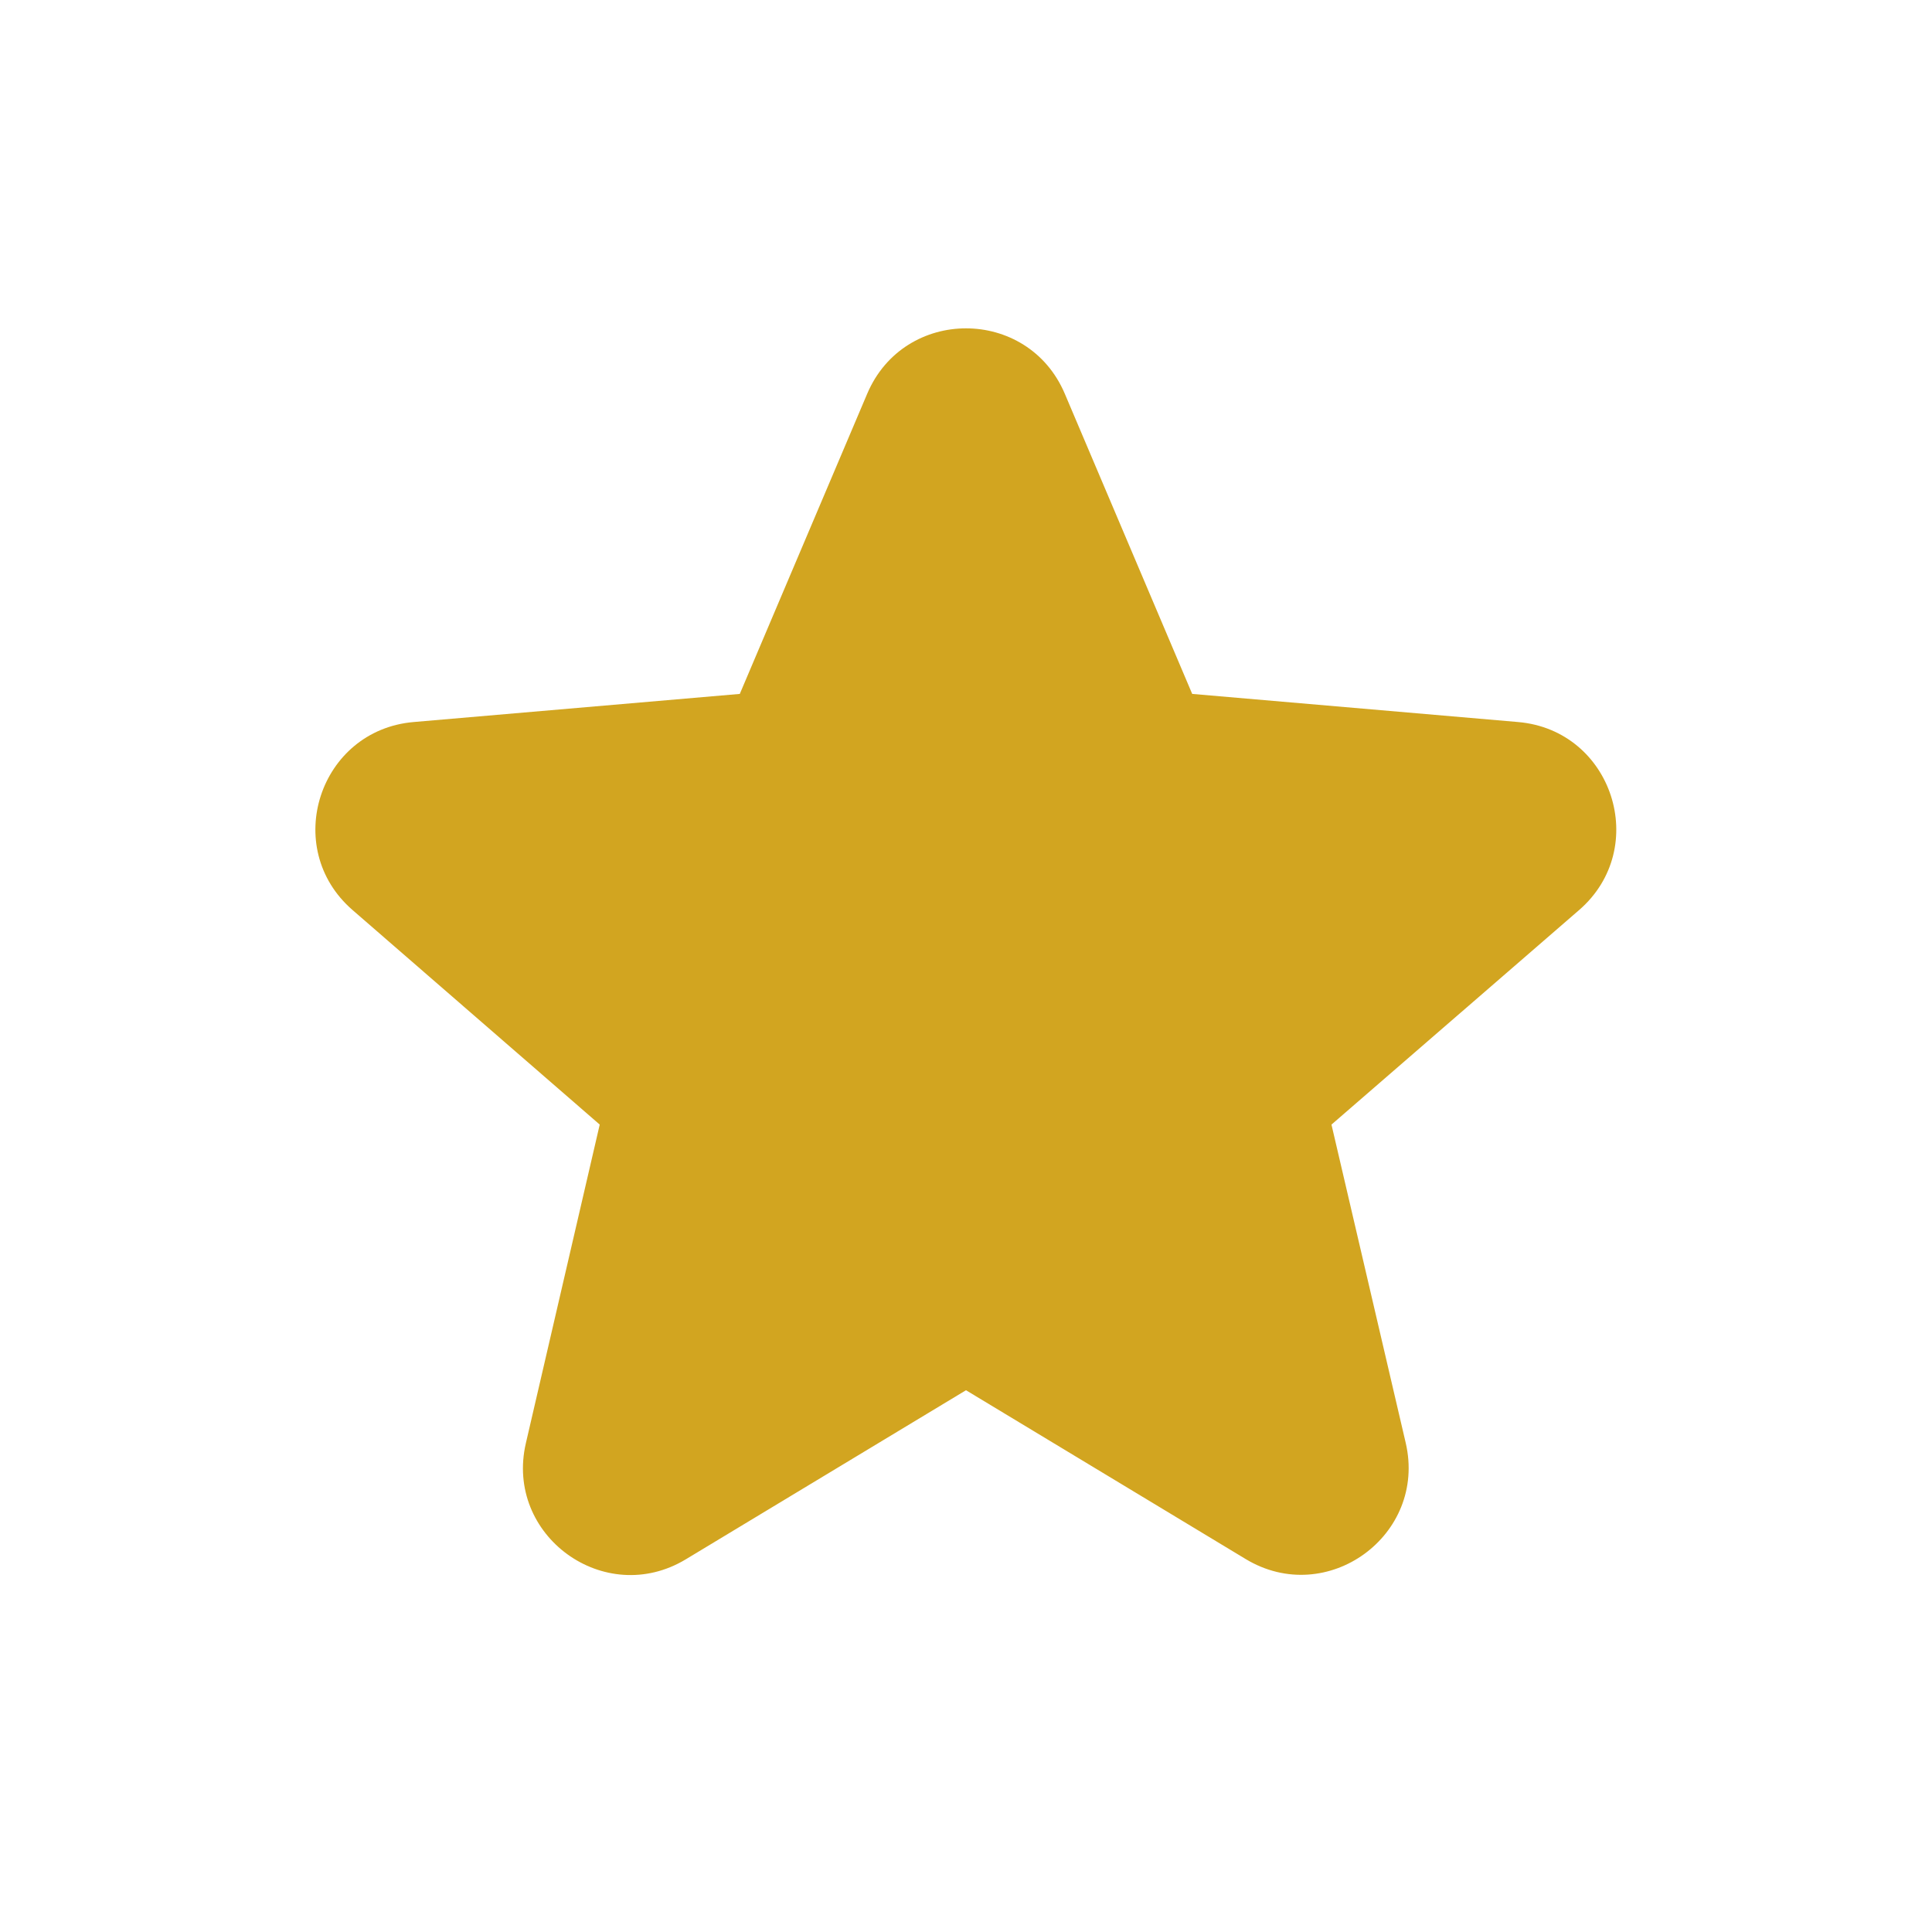 <svg width="36" height="36" viewBox="0 0 36 36" fill="none" xmlns="http://www.w3.org/2000/svg">
<path d="M18 25.905L23.212 29.051C24.727 29.965 26.595 28.607 26.193 26.884L24.81 20.955L29.424 16.958C30.76 15.8 30.048 13.605 28.286 13.454L22.215 12.93L19.841 7.337C19.151 5.712 16.849 5.712 16.159 7.337L13.785 12.93L7.708 13.454C5.947 13.606 5.234 15.799 6.569 16.957L11.175 20.955L9.799 26.891C9.399 28.613 11.267 29.969 12.78 29.055L18 25.905Z" fill="#D2A520"/>
</svg>

